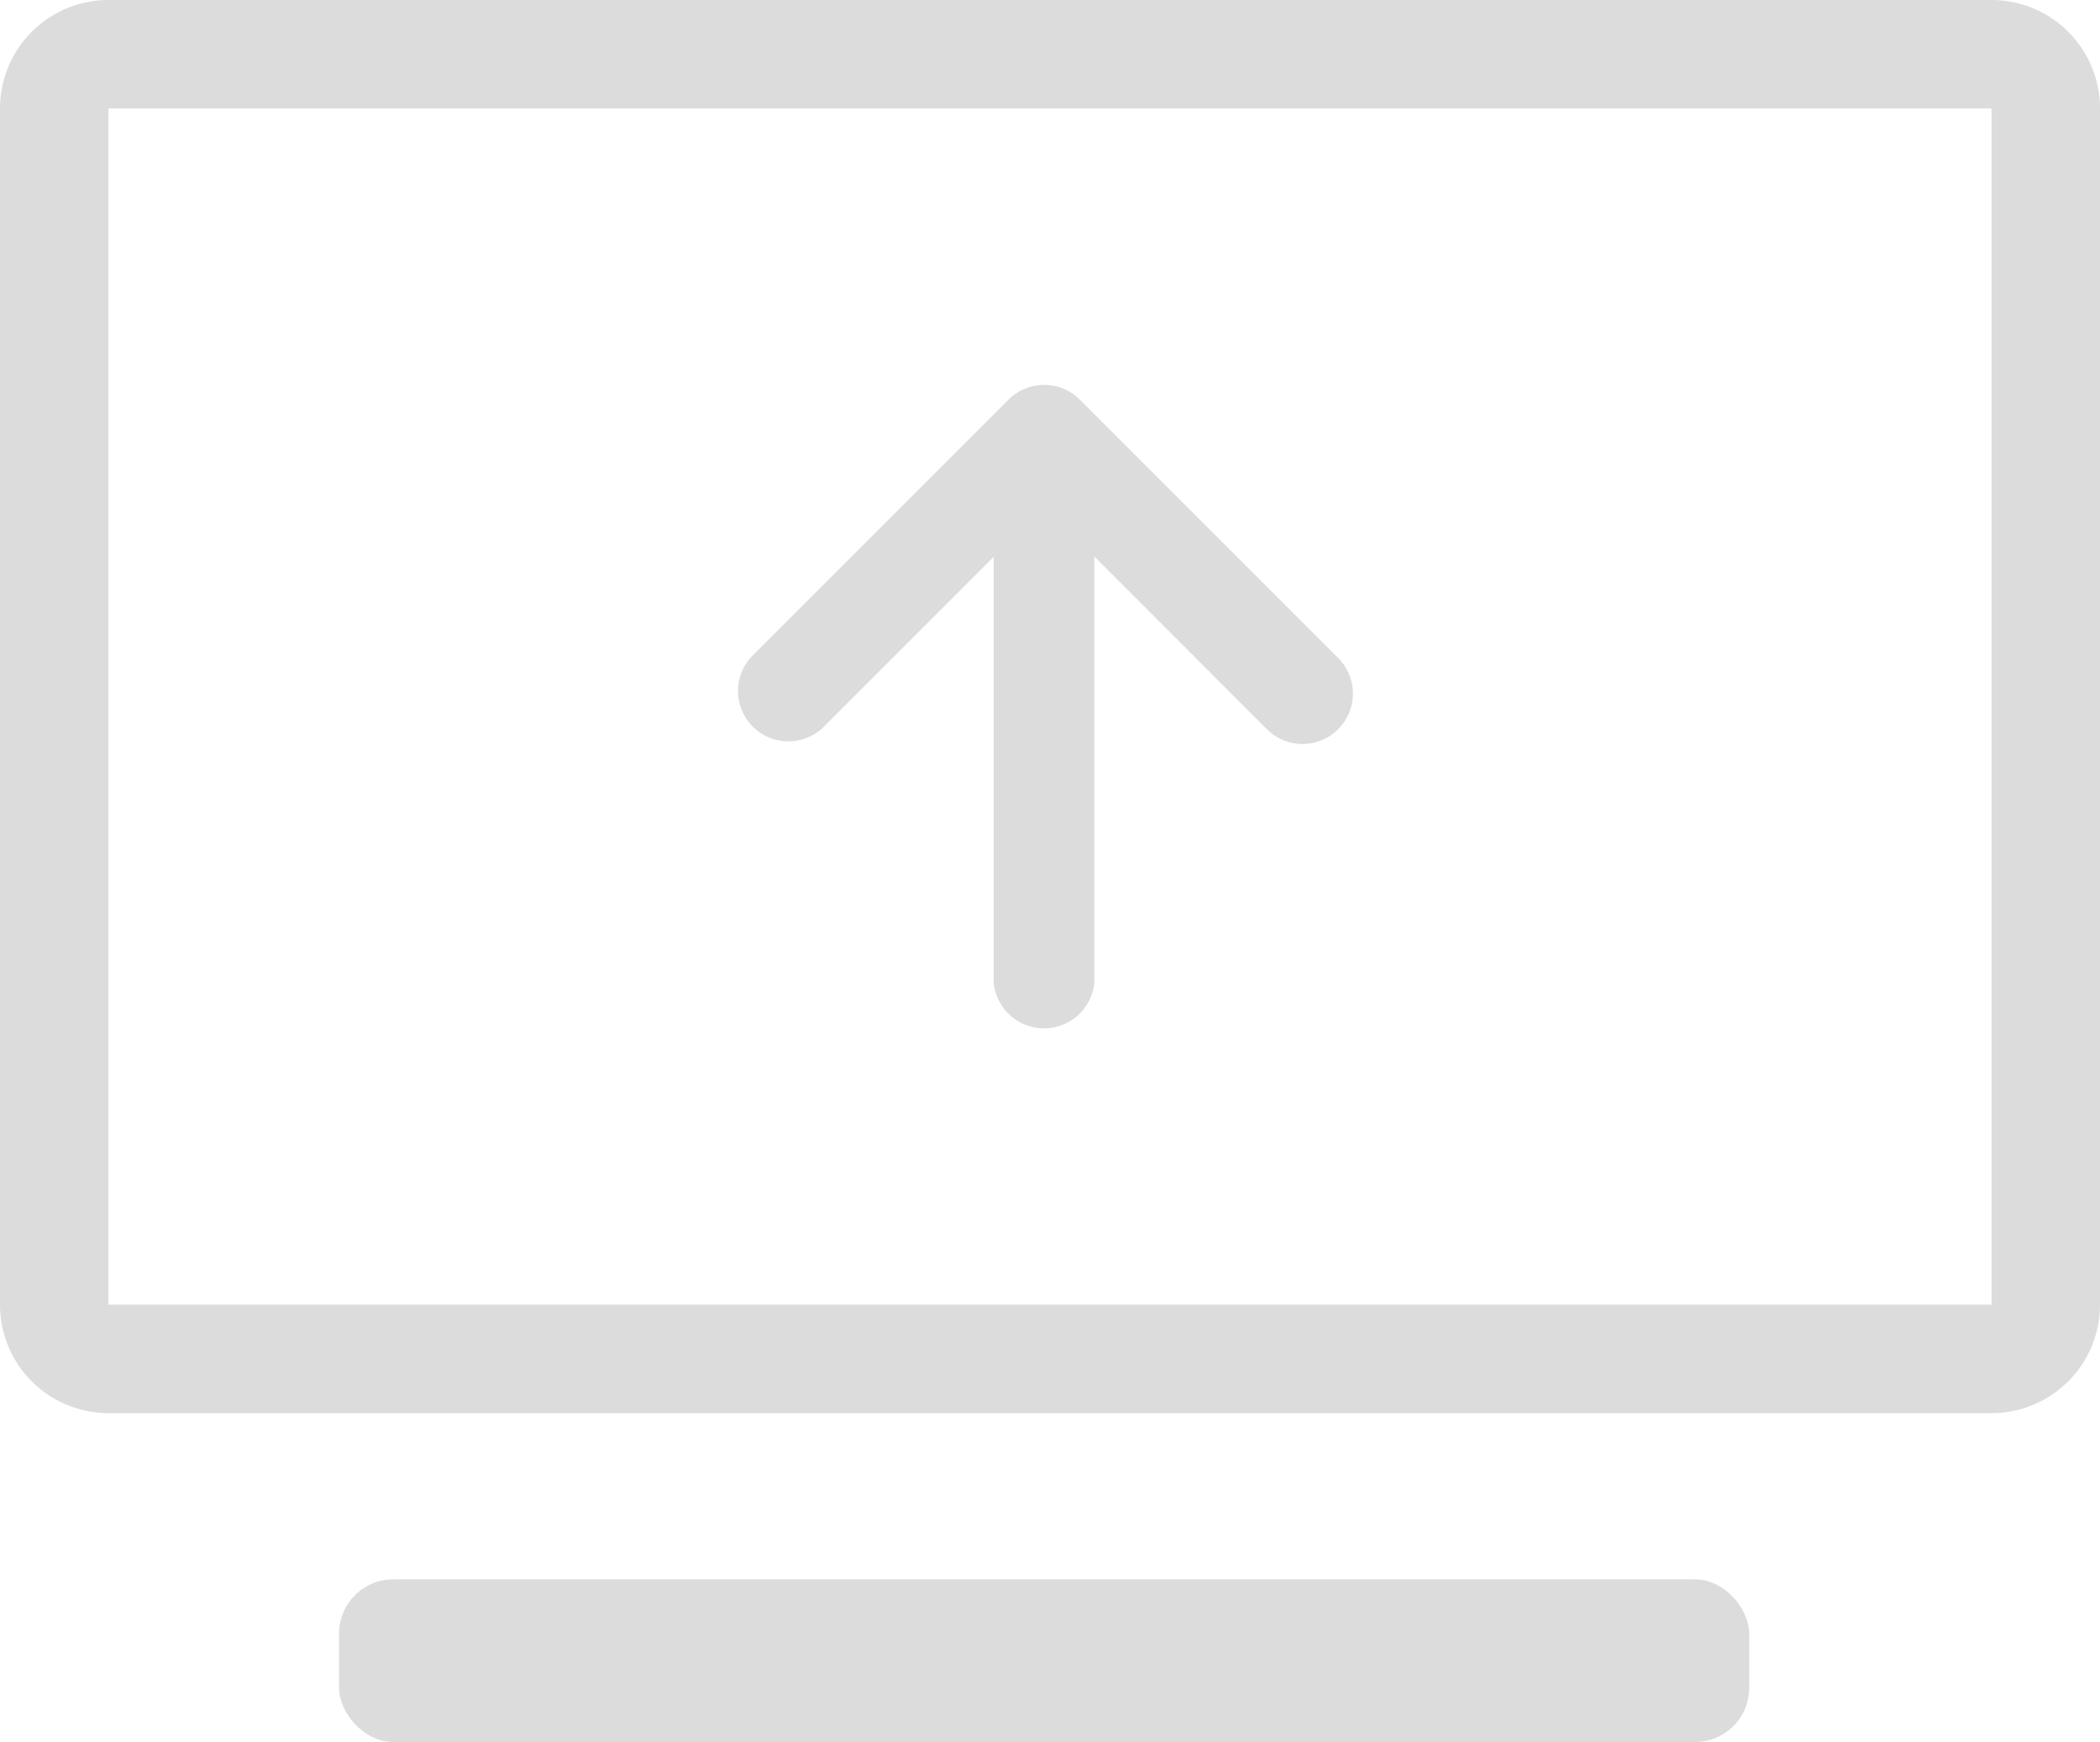 <svg xmlns="http://www.w3.org/2000/svg" width="38.719" height="32.122" viewBox="0 0 38.719 32.122"><g transform="translate(1 1)"><path d="M1-1H35.719a2,2,0,0,1,2,2V23.057a2,2,0,0,1-2,2H1a2,2,0,0,1-2-2V1A2,2,0,0,1,1-1ZM35.719,23.057V1H1V23.057Z" fill="#dcdcdc"/><rect width="26" height="3" rx="1" transform="translate(5.251 28.122)" fill="#dcdcdc"/><g transform="translate(12.582 6.092)"><path d="M17.8,12.375a.885.885,0,0,1,.928.835v8.347a.933.933,0,0,1-1.855,0V13.21A.885.885,0,0,1,17.8,12.375Z" transform="translate(-12.133 -10.519)" fill="#dcdcdc" fill-rule="evenodd"/><path d="M16.136,10.4a.928.928,0,0,1,1.313,0l4.741,4.741a.929.929,0,1,1-1.313,1.313l-4.084-4.086-4.084,4.085A.929.929,0,0,1,11.4,15.136L16.136,10.4Z" transform="translate(-11.123 -10.123)" fill="#dcdcdc" fill-rule="evenodd"/></g></g></svg>